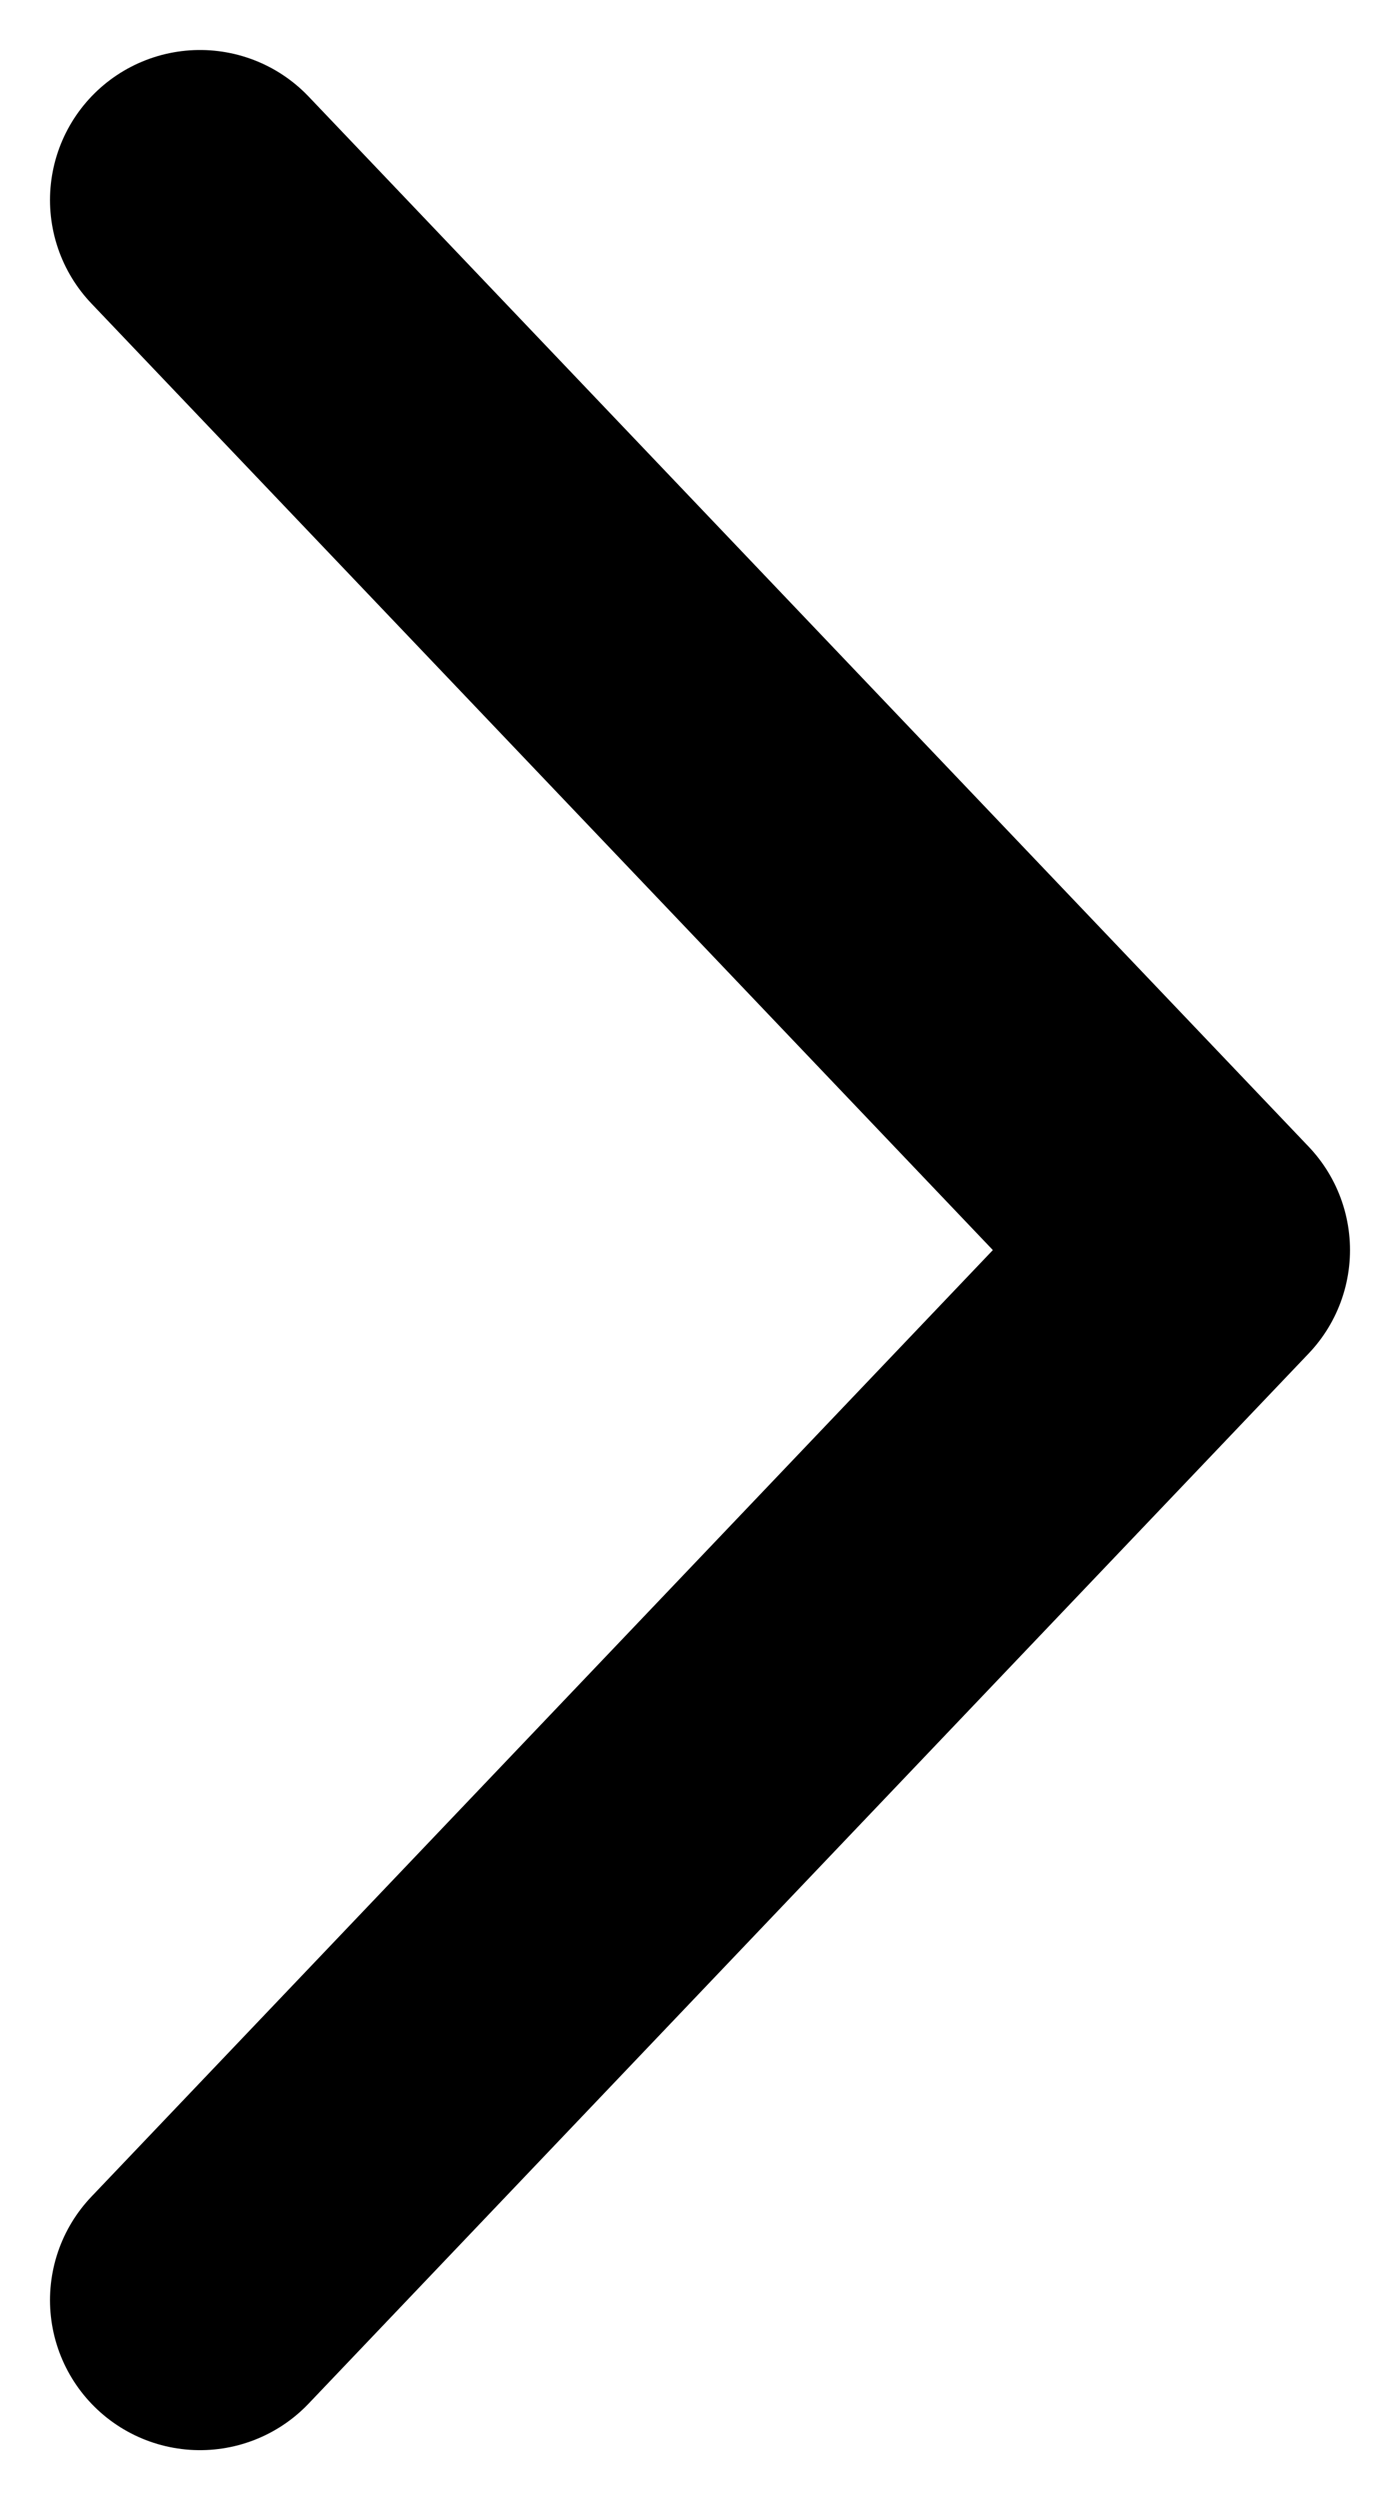 <svg width="14" height="25" viewBox="0 0 14 25" fill="none" xmlns="http://www.w3.org/2000/svg">
<path d="M2 2L12 12.5L2 23" stroke="currentColor" stroke-width="3" stroke-linecap="round" stroke-linejoin="round"/>
</svg>
